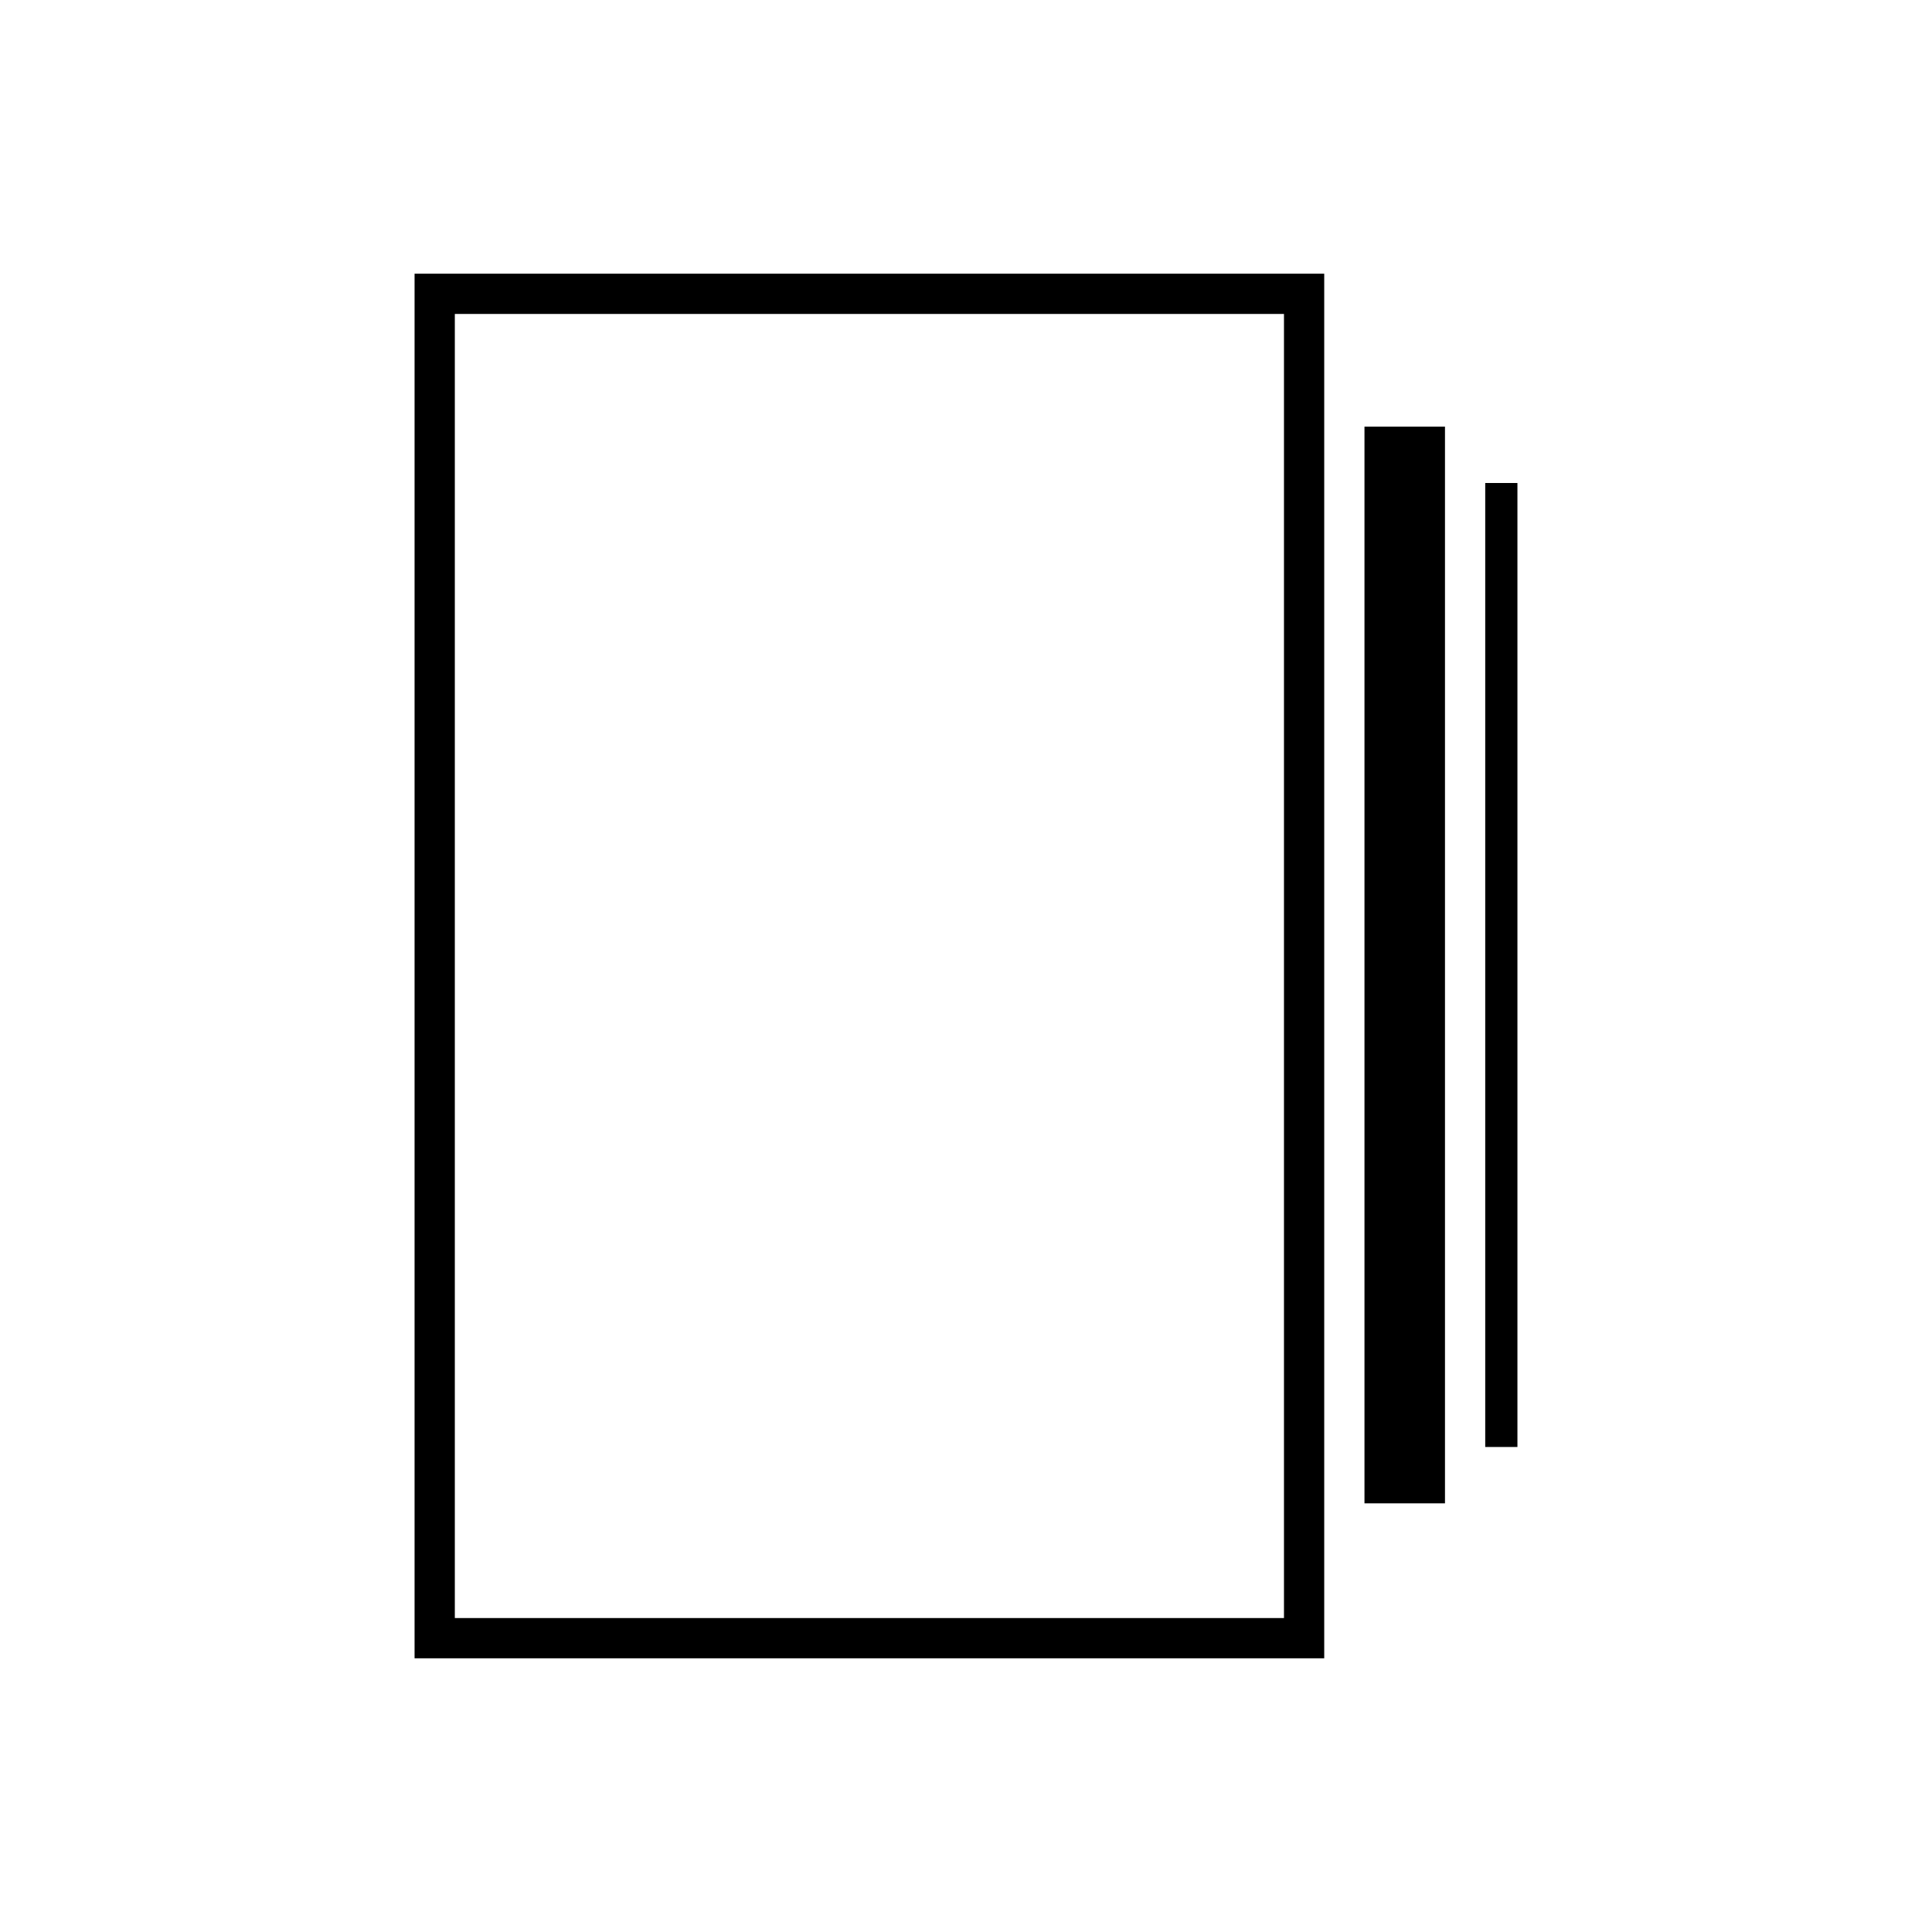 <svg xmlns="http://www.w3.org/2000/svg" height="20" viewBox="0 -960 960 960" width="20"><path d="M678-213v-535h40v535h-40Zm-472 77v-688h452v688H206Zm532-105v-479h16v479h-16Zm-512 85h412v-648H226v648Zm0-648v648-648Z"/></svg>